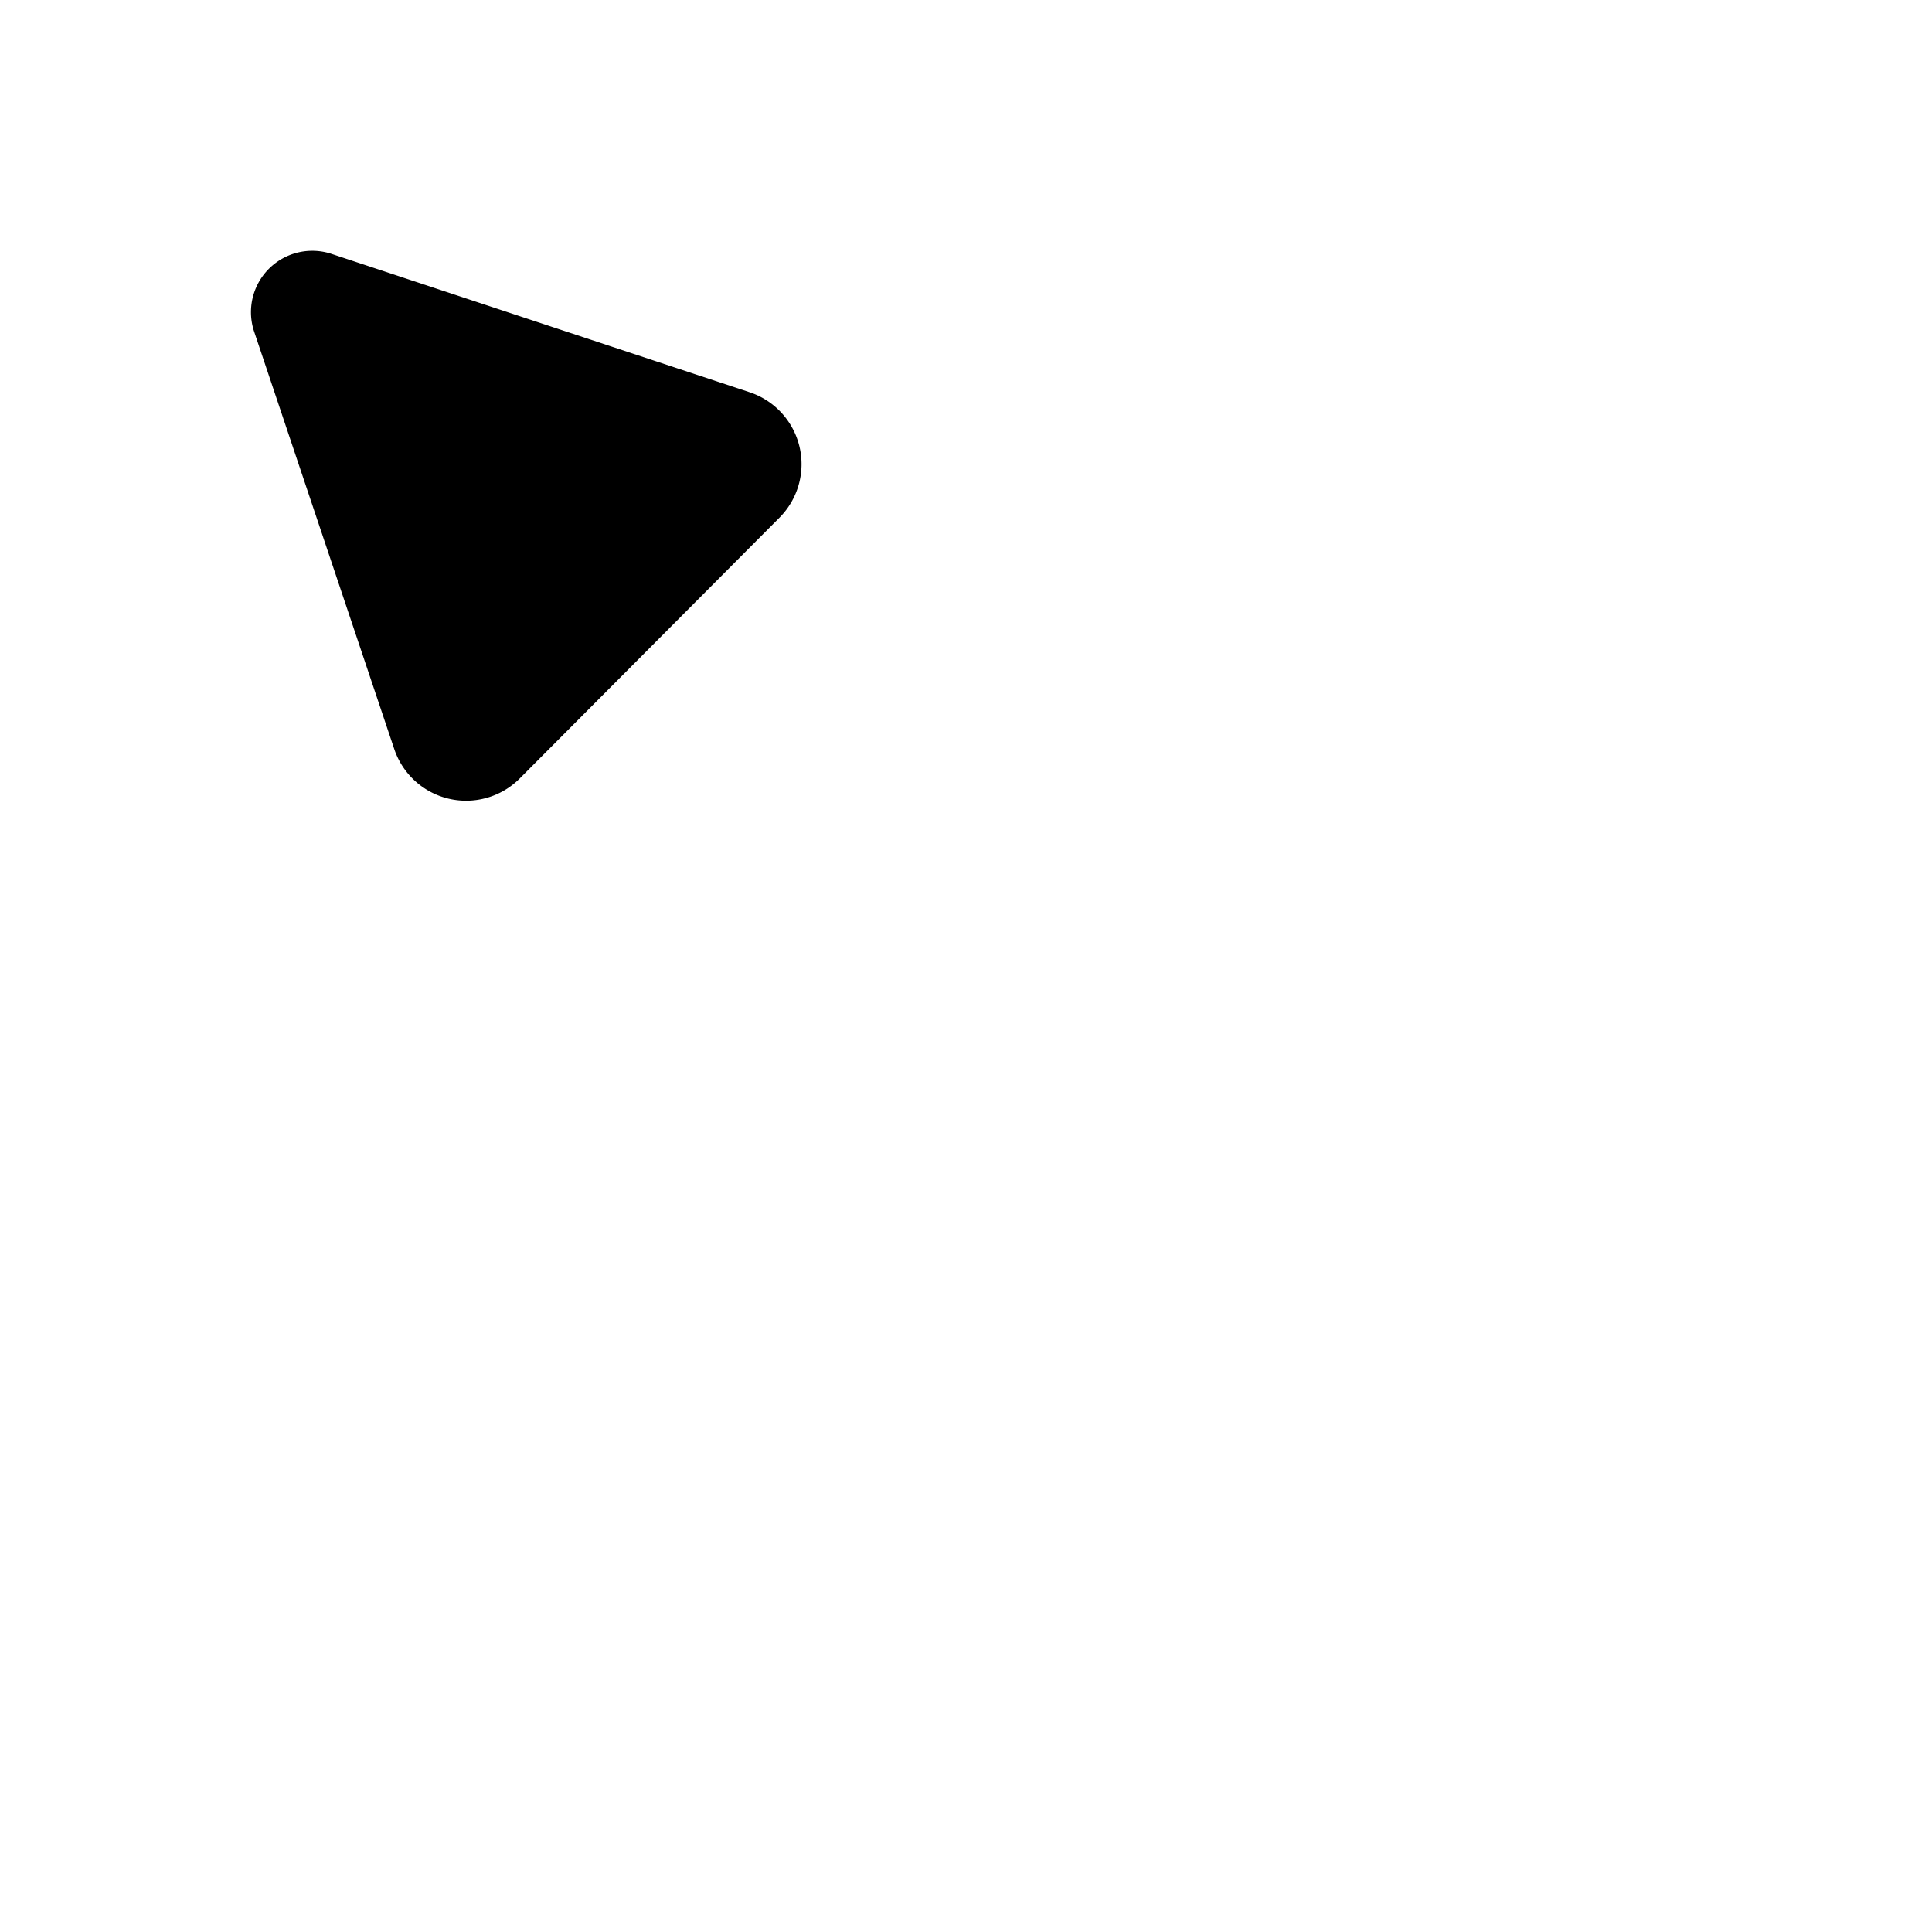 <?xml version="1.0" encoding="UTF-8" standalone="no"?>
<!-- Created with Inkscape (http://www.inkscape.org/) -->

<svg
   width="700.23"
   height="700.23"
   viewBox="0 0 185.269 185.269"
   version="1.1"
   id="svg1"
   sodipodi:docname="icons.svg"
   inkscape:version="1.3 (0e150ed6c4, 2023-07-21)"
   xmlns:inkscape="http://www.inkscape.org/namespaces/inkscape"
   xmlns:sodipodi="http://sodipodi.sourceforge.net/DTD/sodipodi-0.dtd"
   xmlns="http://www.w3.org/2000/svg"
   xmlns:svg="http://www.w3.org/2000/svg">
  <sodipodi:namedview
     id="namedview1"
     pagecolor="#000000"
     bordercolor="#000000"
     borderopacity="0.25"
     inkscape:showpageshadow="2"
     inkscape:pageopacity="0.0"
     inkscape:pagecheckerboard="0"
     inkscape:deskcolor="#d1d1d1"
     inkscape:document-units="mm"
     showguides="false"
     inkscape:zoom="0.55776853"
     inkscape:cx="180.18227"
     inkscape:cy="311.06094"
     inkscape:window-width="1920"
     inkscape:window-height="1045"
     inkscape:window-x="0"
     inkscape:window-y="0"
     inkscape:window-maximized="1"
     inkscape:current-layer="layer2" />
  <defs
     id="defs1">
    <marker
       style="overflow:visible"
       id="RoundedArrow"
       refX="0"
       refY="0"
       orient="auto-start-reverse"
       inkscape:stockid="Rounded arrow"
       markerWidth="0.7"
       markerHeight="0.7"
       viewBox="0 0 1 1"
       inkscape:isstock="true"
       inkscape:collect="always"
       preserveAspectRatio="xMidYMid">
      <path
         transform="scale(0.7)"
         d="m -0.211,-4.106 6.422,3.211 a 1,1 90 0 1 0,1.789 L -0.211,4.106 A 1.236,1.236 31.717 0 1 -2,3 v -6 a 1.236,1.236 148.283 0 1 1.789,-1.106 z"
         style="fill:context-stroke;fill-rule:evenodd;stroke:none"
         id="path8" />
    </marker>
  </defs>
  <g
     inkscape:groupmode="layer"
     id="layer2"
     inkscape:label="expand_icon"
     style="display:inline">
    <rect
       style="fill:none;stroke:#ffffff;stroke-width:14.594;stroke-miterlimit:5;stroke-dasharray:116.754, 58.377;stroke-dashoffset:275.83;stroke-opacity:1"
       id="rect2"
       width="170.614"
       height="170.614"
       x="7.297"
       y="7.297"
       inkscape:label="expanded"
       ry="20.52"
       rx="20.52" />
    <rect
       style="fill:none;stroke:#ffffff;stroke-width:15;stroke-dasharray:none;stroke-dashoffset:47;stroke-opacity:1"
       id="rect2-5"
       width="92.32"
       height="92.32"
       x="85.45"
       y="85.45"
       inkscape:label="minimized"
       ry="20.221"
       rx="20.221" />
    <path
       style="fill:none;stroke:#ffffff;stroke-width:12;stroke-dasharray:none;stroke-dashoffset:0;stroke-opacity:1;marker-end:url(#RoundedArrow)"
       d="M 91.547,91.274 53.963,53.845"
       id="path2"
       sodipodi:nodetypes="cc"
       inkscape:label="arrow" />
  </g>
</svg>

